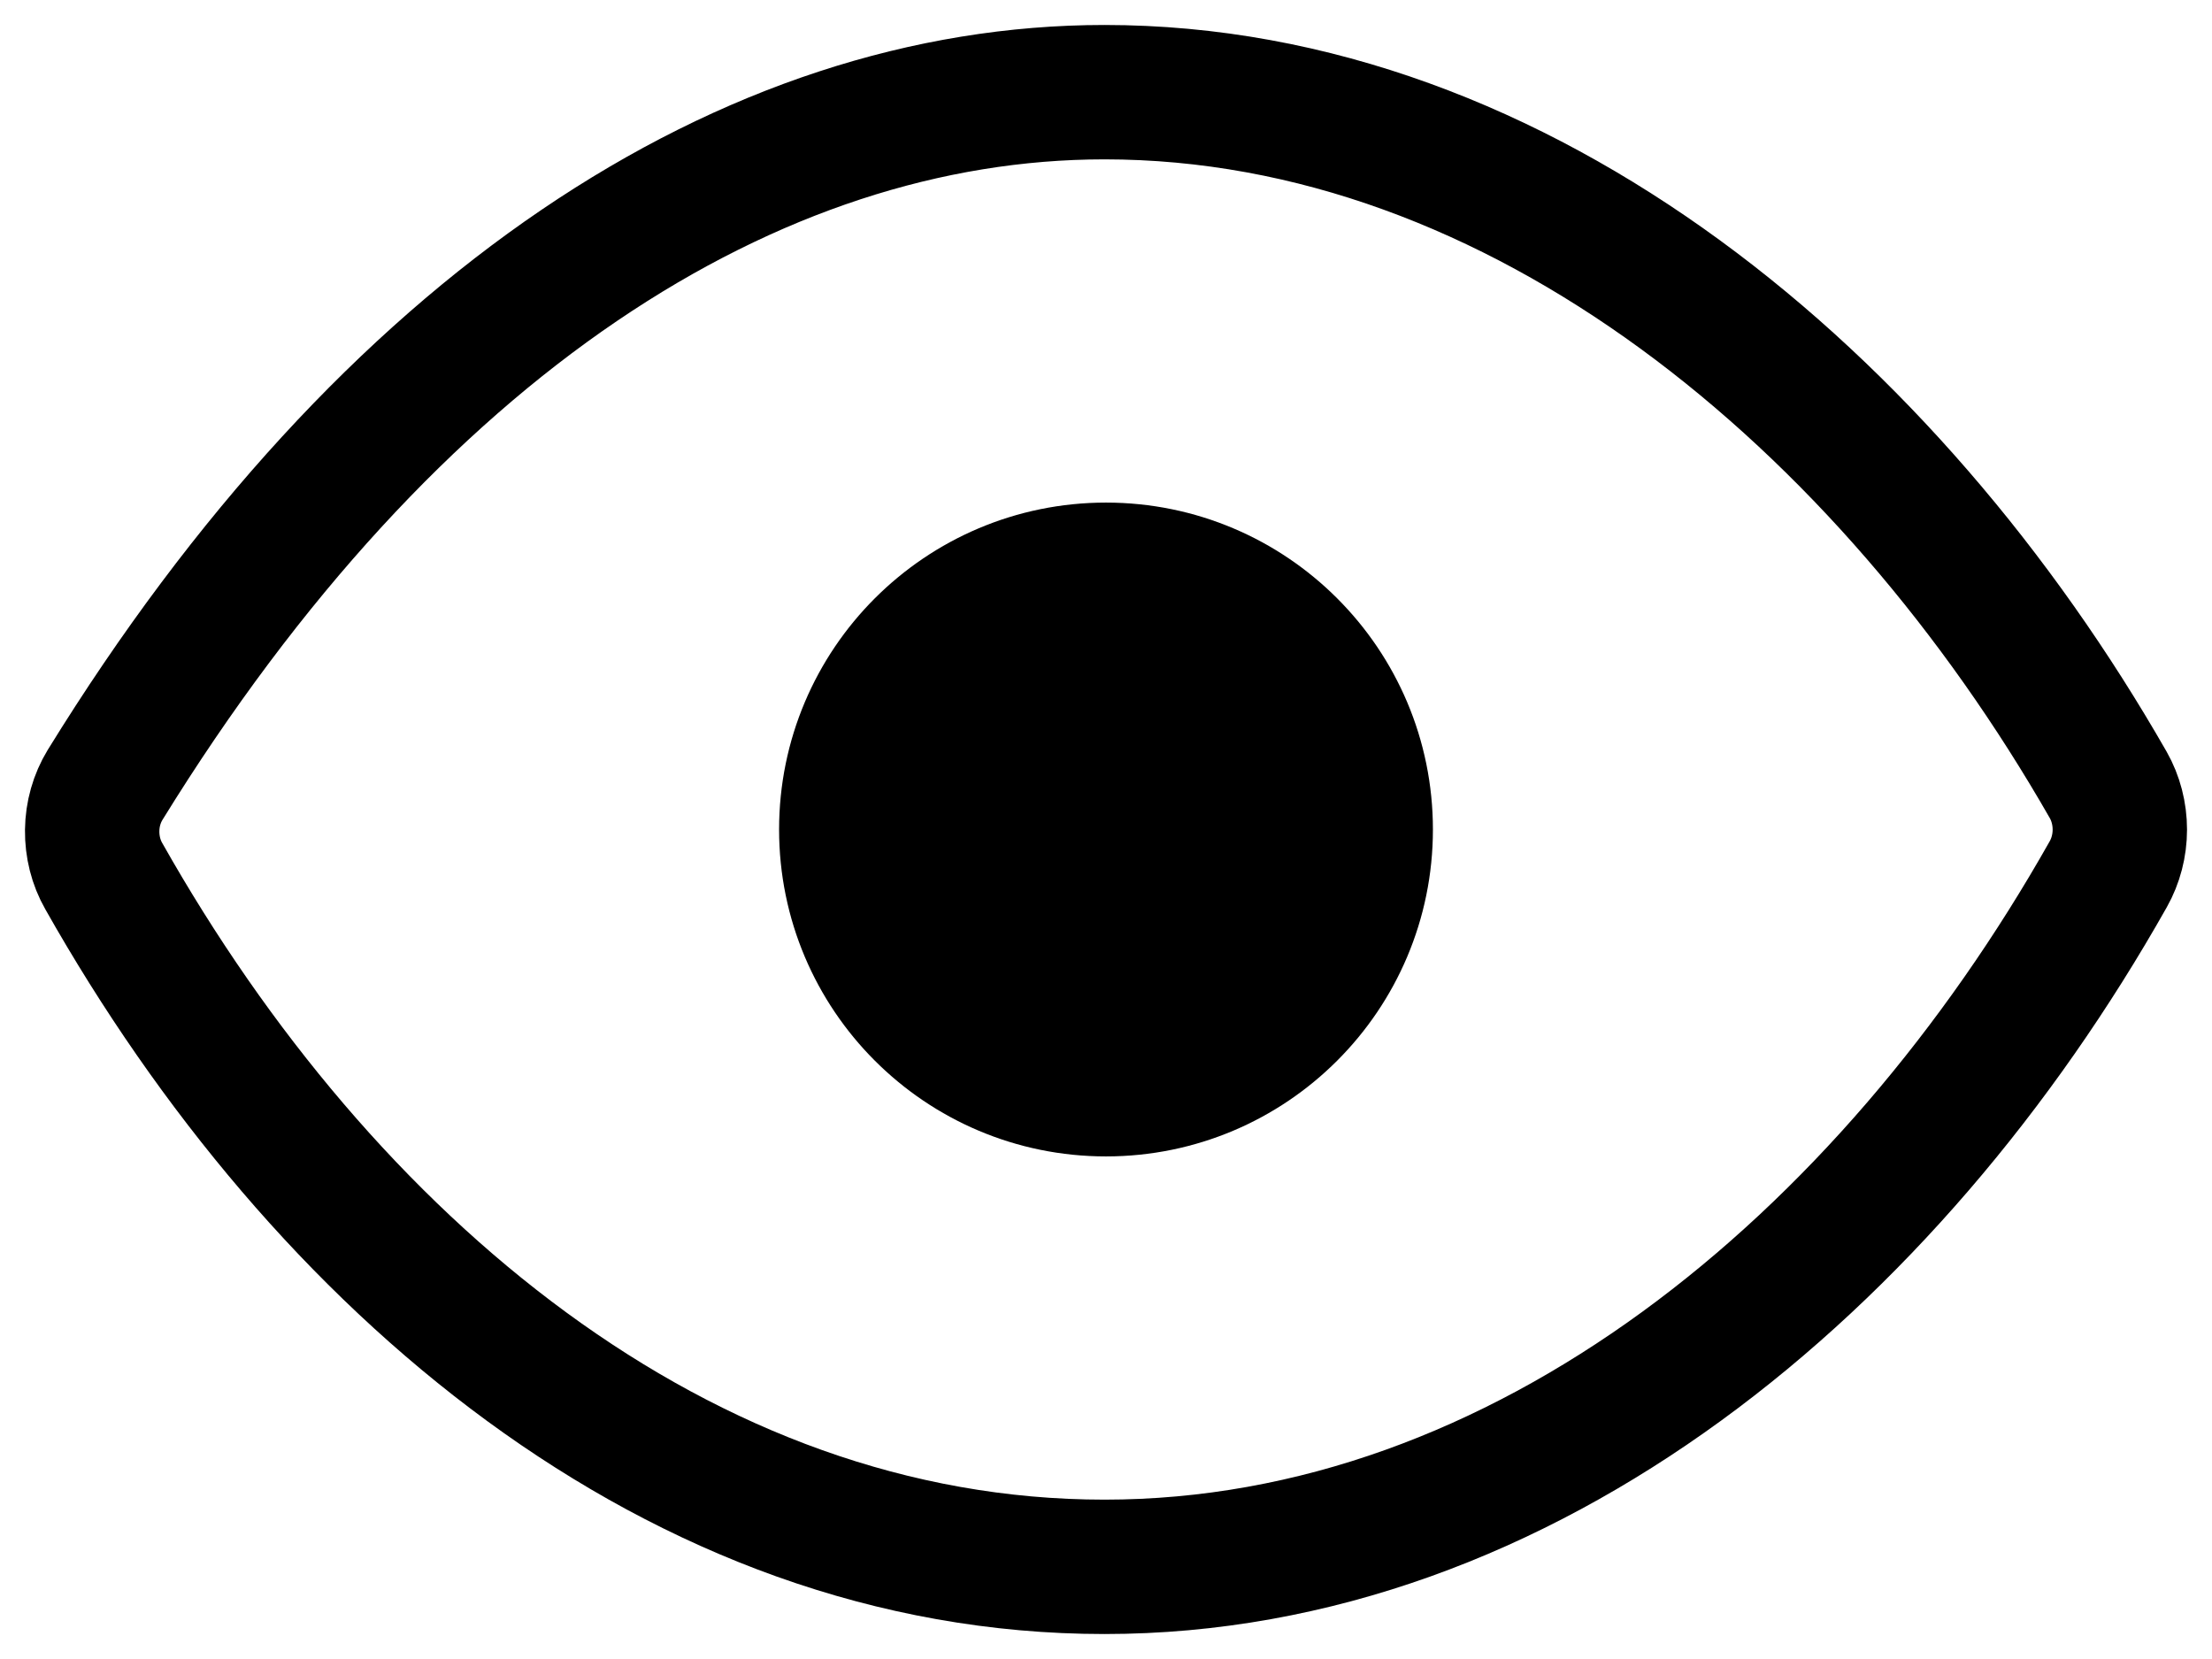 <svg viewBox="0 0 24 18" fill="none" xmlns="http://www.w3.org/2000/svg">
<path d="M11.983 1C8.156 1 4.23 3.506 1.139 8.518C1.051 8.663 1.002 8.834 1 9.01C0.998 9.185 1.041 9.358 1.126 9.506C3.5 13.711 7.374 17 11.983 17C16.542 17 20.495 13.701 22.874 9.486C22.956 9.341 23 9.173 23 9.001C23 8.829 22.956 8.66 22.874 8.516C20.489 4.349 16.507 1 11.983 1Z" stroke="black" stroke-width="1.458" stroke-linecap="round" stroke-linejoin="round"/>
<path d="M12 12C13.657 12 15 10.657 15 9C15 7.343 13.657 6 12 6C10.343 6 9 7.343 9 9C9 10.657 10.343 12 12 12Z" fill="black" stroke="black" stroke-width="1.094" stroke-miterlimit="10"/>
</svg>
